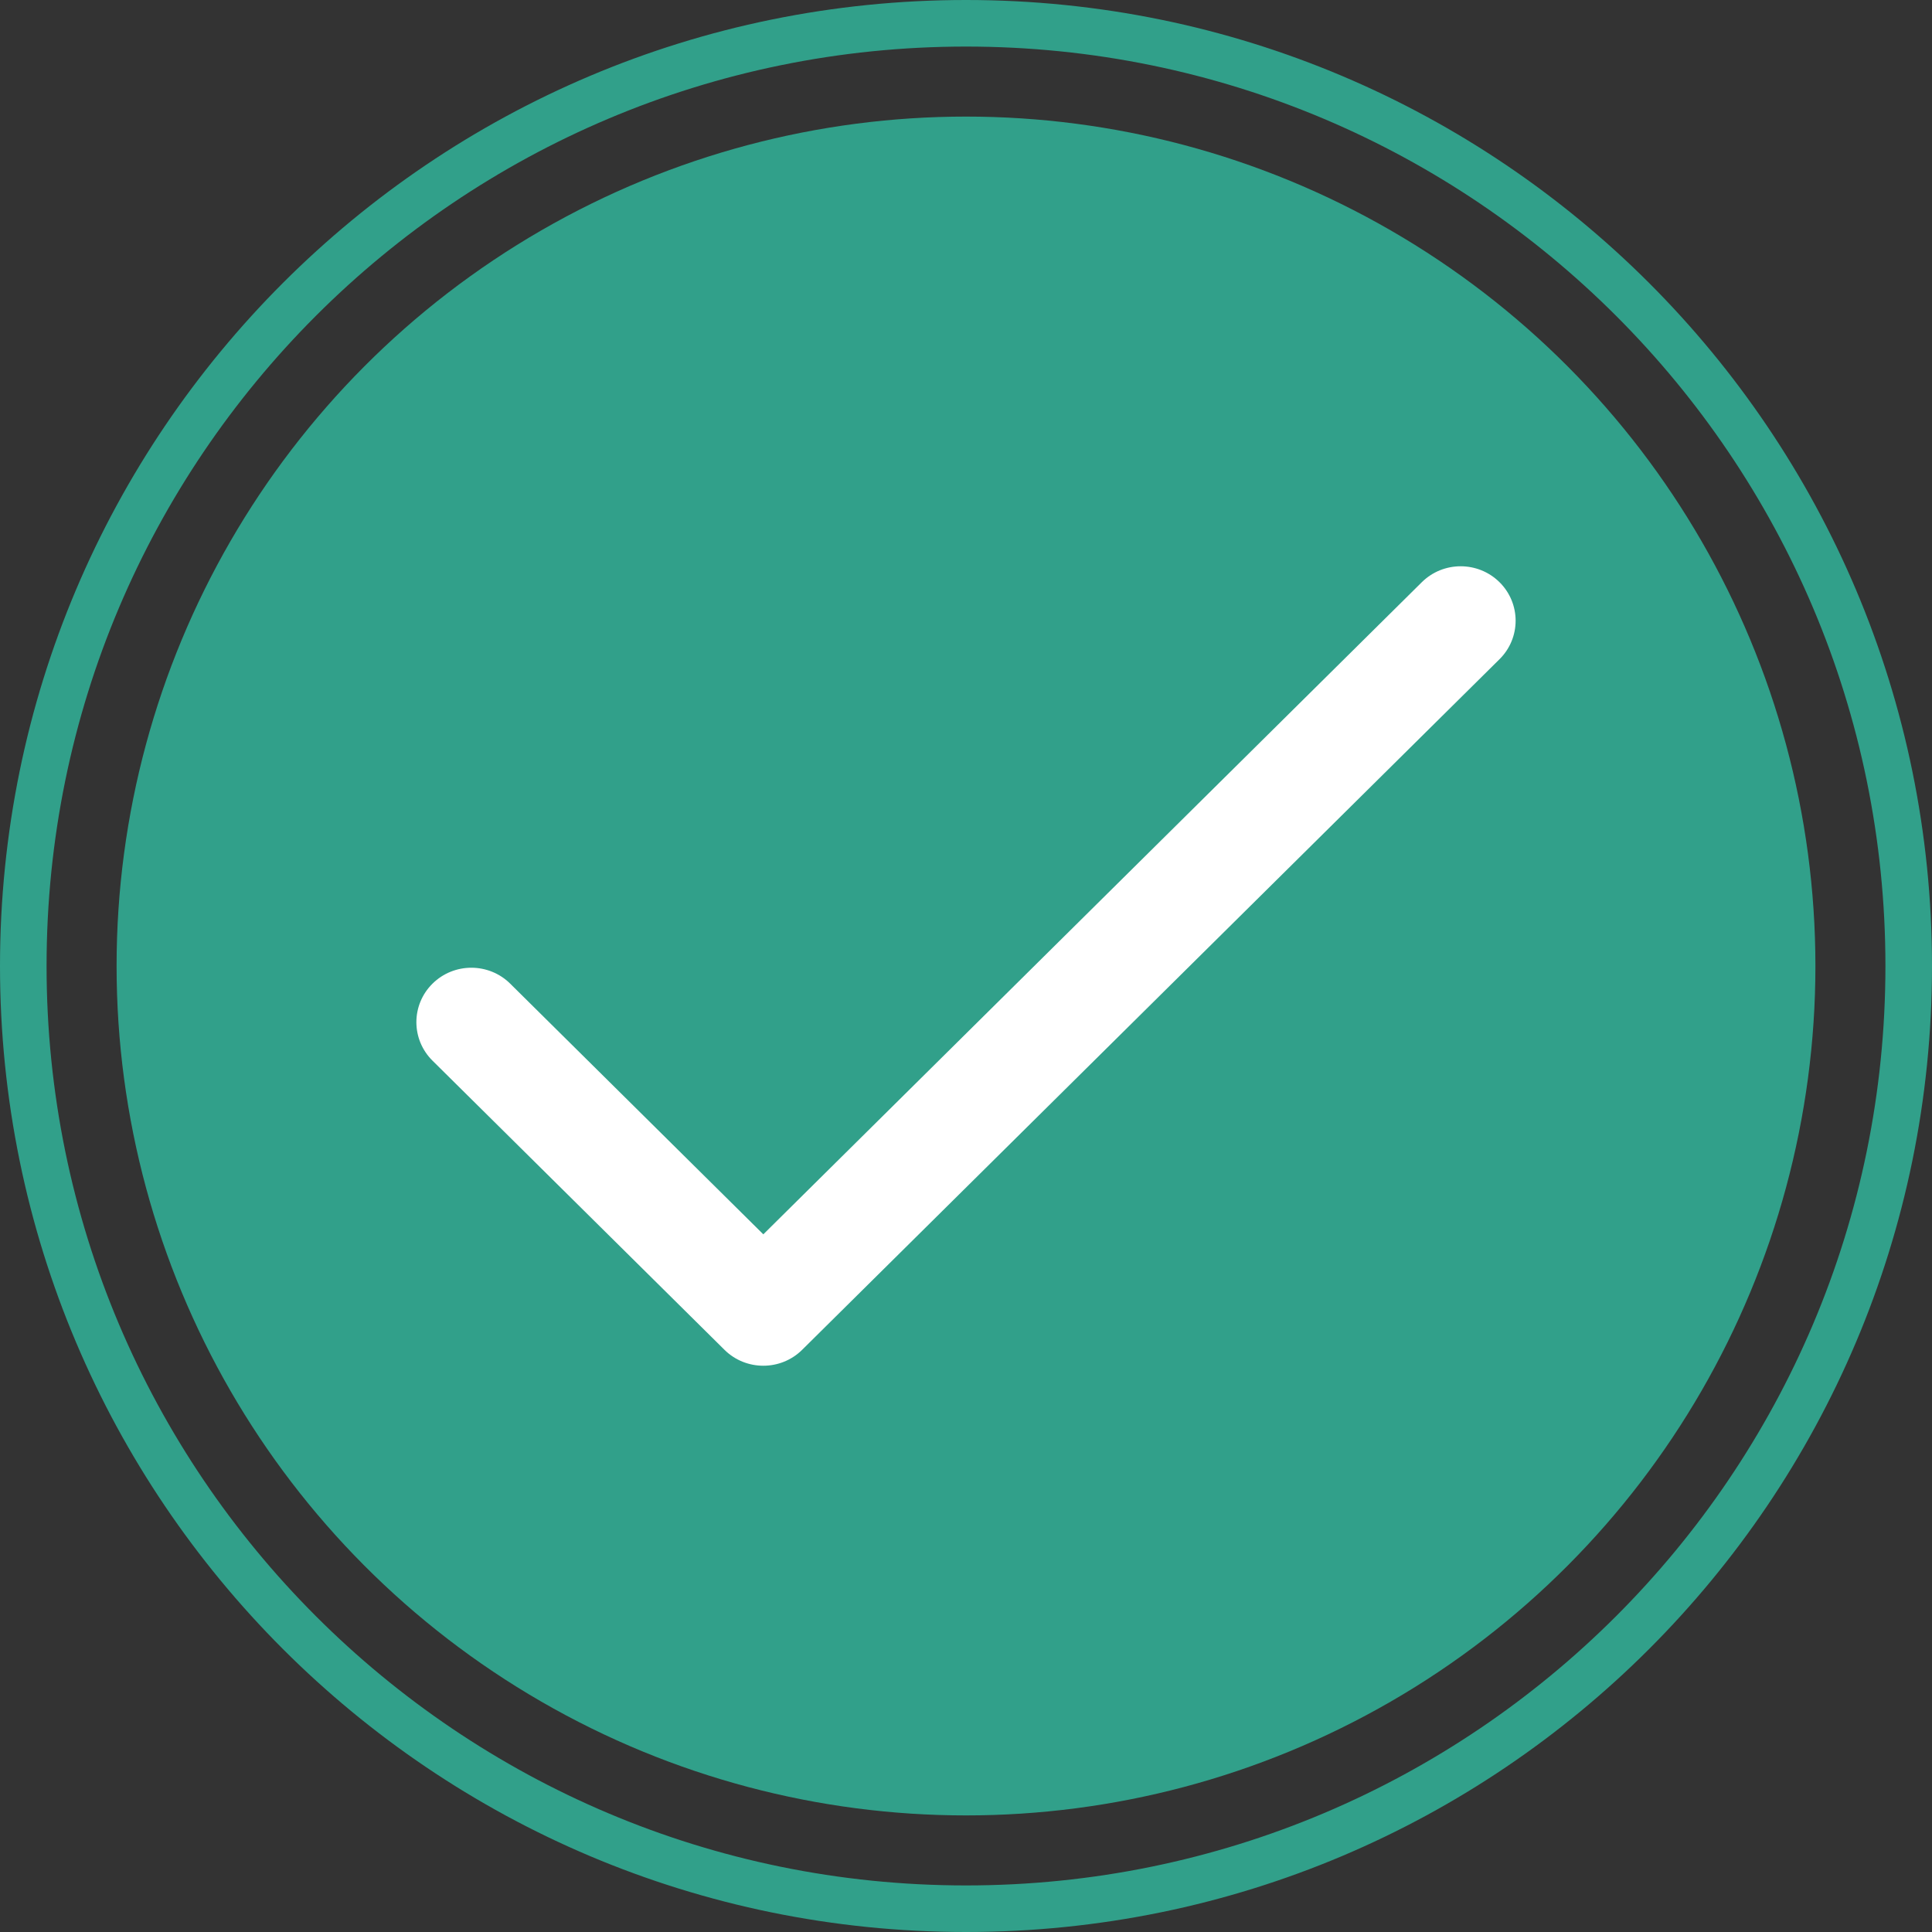 <svg width="116" height="116" viewBox="0 0 116 116" fill="none" xmlns="http://www.w3.org/2000/svg">
<rect x="0" y="0" width="116" height="116" fill="#333333" stroke="none"/>
<path d="M116 58C116 90.032 90.032 116 58 116C25.968 116 0 90.032 0 58C0 25.968 25.968 0 58 0C90.032 0 116 25.968 116 58ZM2.796 58C2.796 88.488 27.512 113.204 58 113.204C88.488 113.204 113.204 88.488 113.204 58C113.204 27.512 88.488 2.796 58 2.796C27.512 2.796 2.796 27.512 2.796 58Z" fill="#31A08A"/>
<circle cx="58" cy="58" r="51" fill="#31A08A"/>
<path d="M90.034 34.957C88.745 33.681 86.656 33.681 85.367 34.957L45.831 74.111L30.634 59.061C29.345 57.785 27.256 57.785 25.967 59.061C24.678 60.337 24.678 62.406 25.967 63.683L43.497 81.043C44.785 82.319 46.876 82.319 48.164 81.043L90.034 39.579C91.322 38.303 91.322 36.234 90.034 34.957Z" fill="white"/>
</svg>